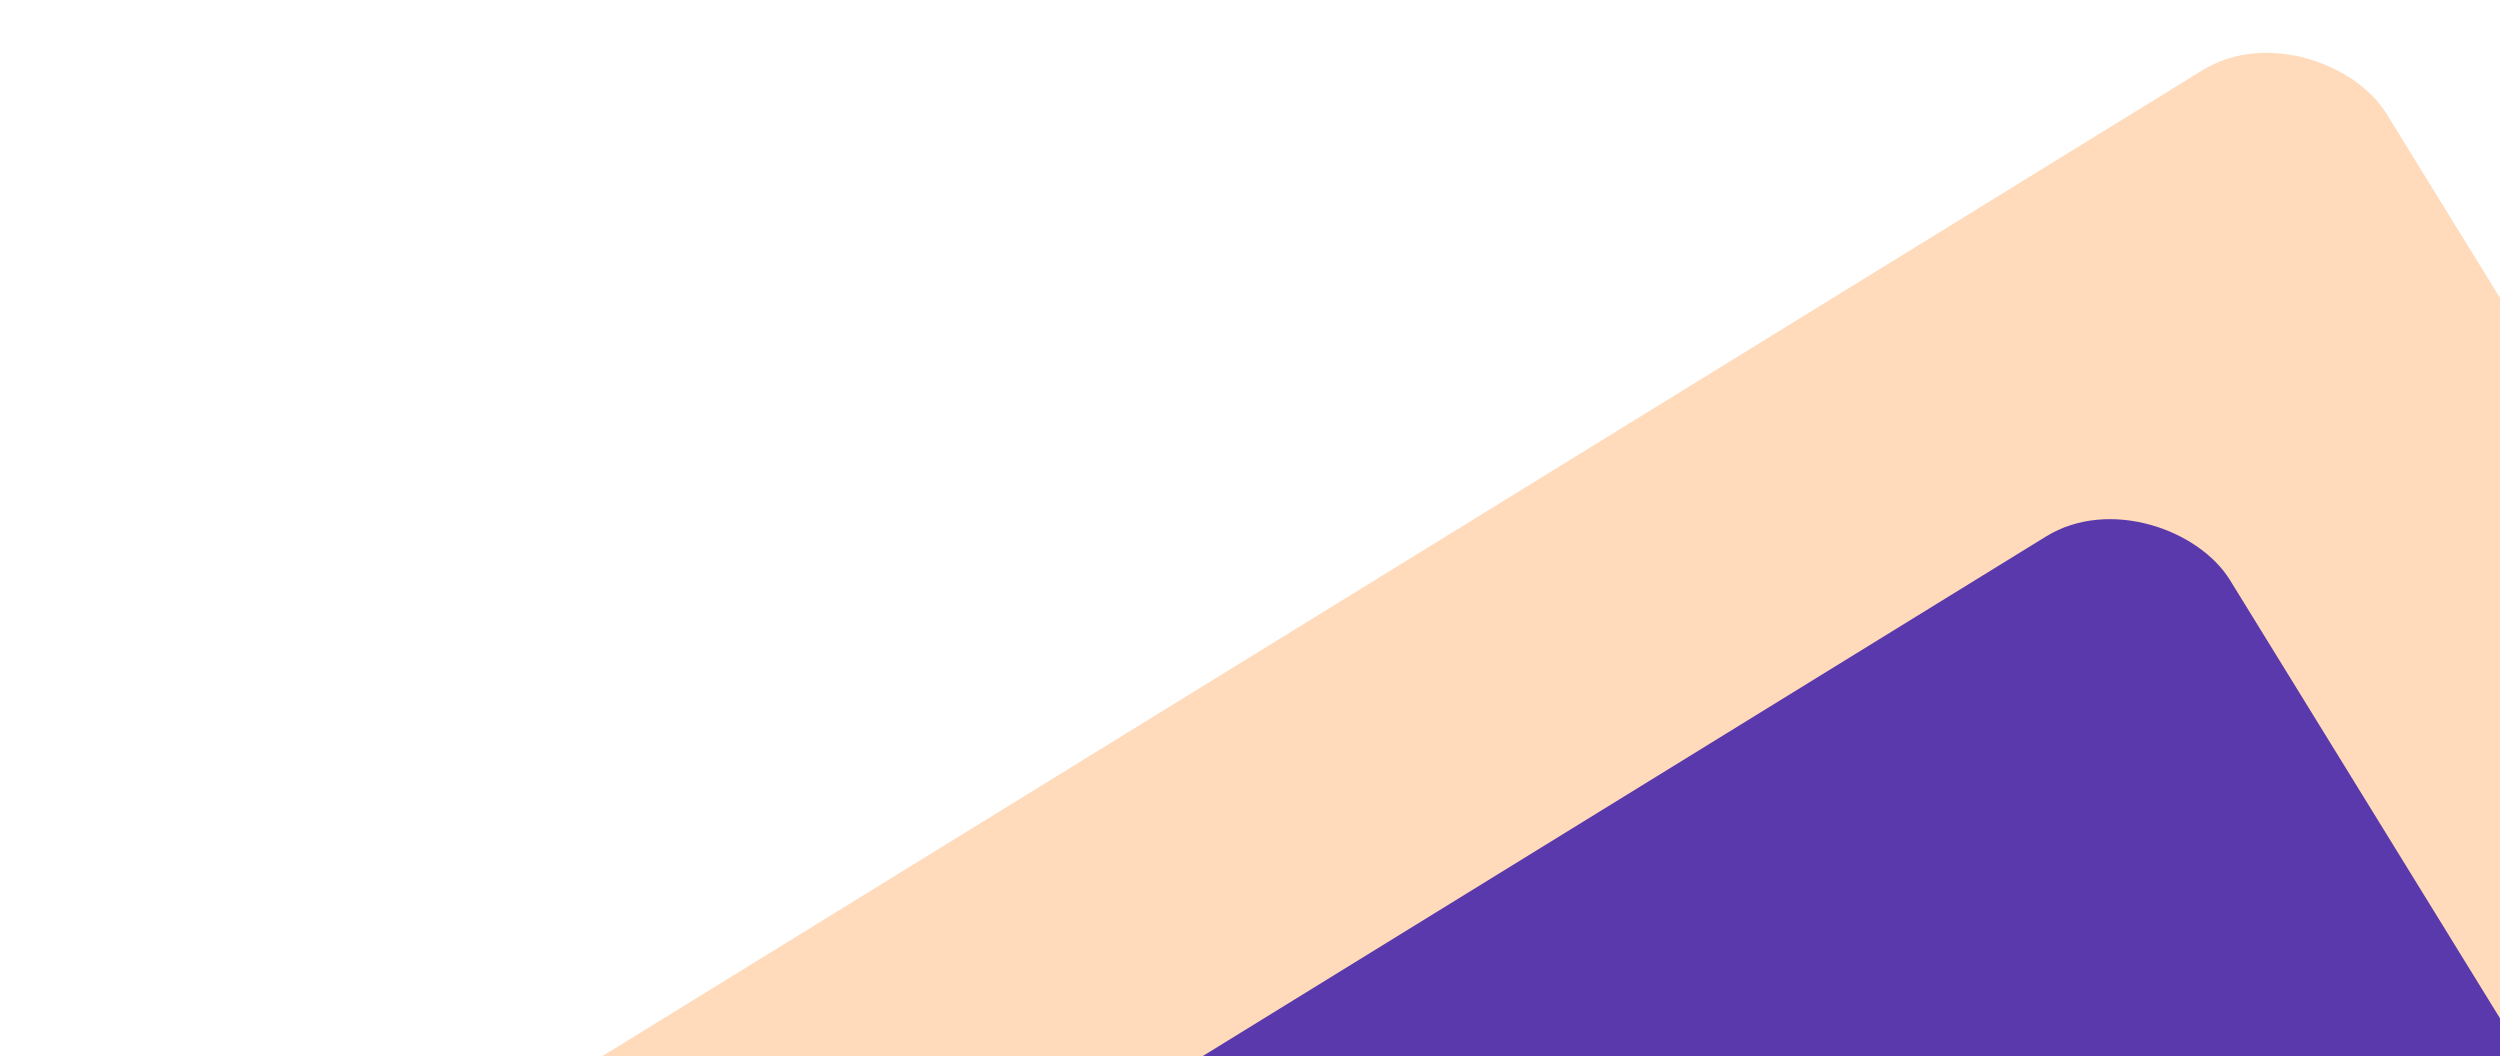 <svg width="187" height="79" viewBox="0 0 187 79" fill="none" xmlns="http://www.w3.org/2000/svg">
<rect x="258.281" y="137.974" width="175.251" height="162.061" rx="10" transform="rotate(148.361 258.281 137.974)" fill="#FFDBBC"/>
<rect x="246.572" y="172.855" width="175.251" height="162.061" rx="10" transform="rotate(148.361 246.572 172.855)" fill="#5939AB"/>
</svg>
